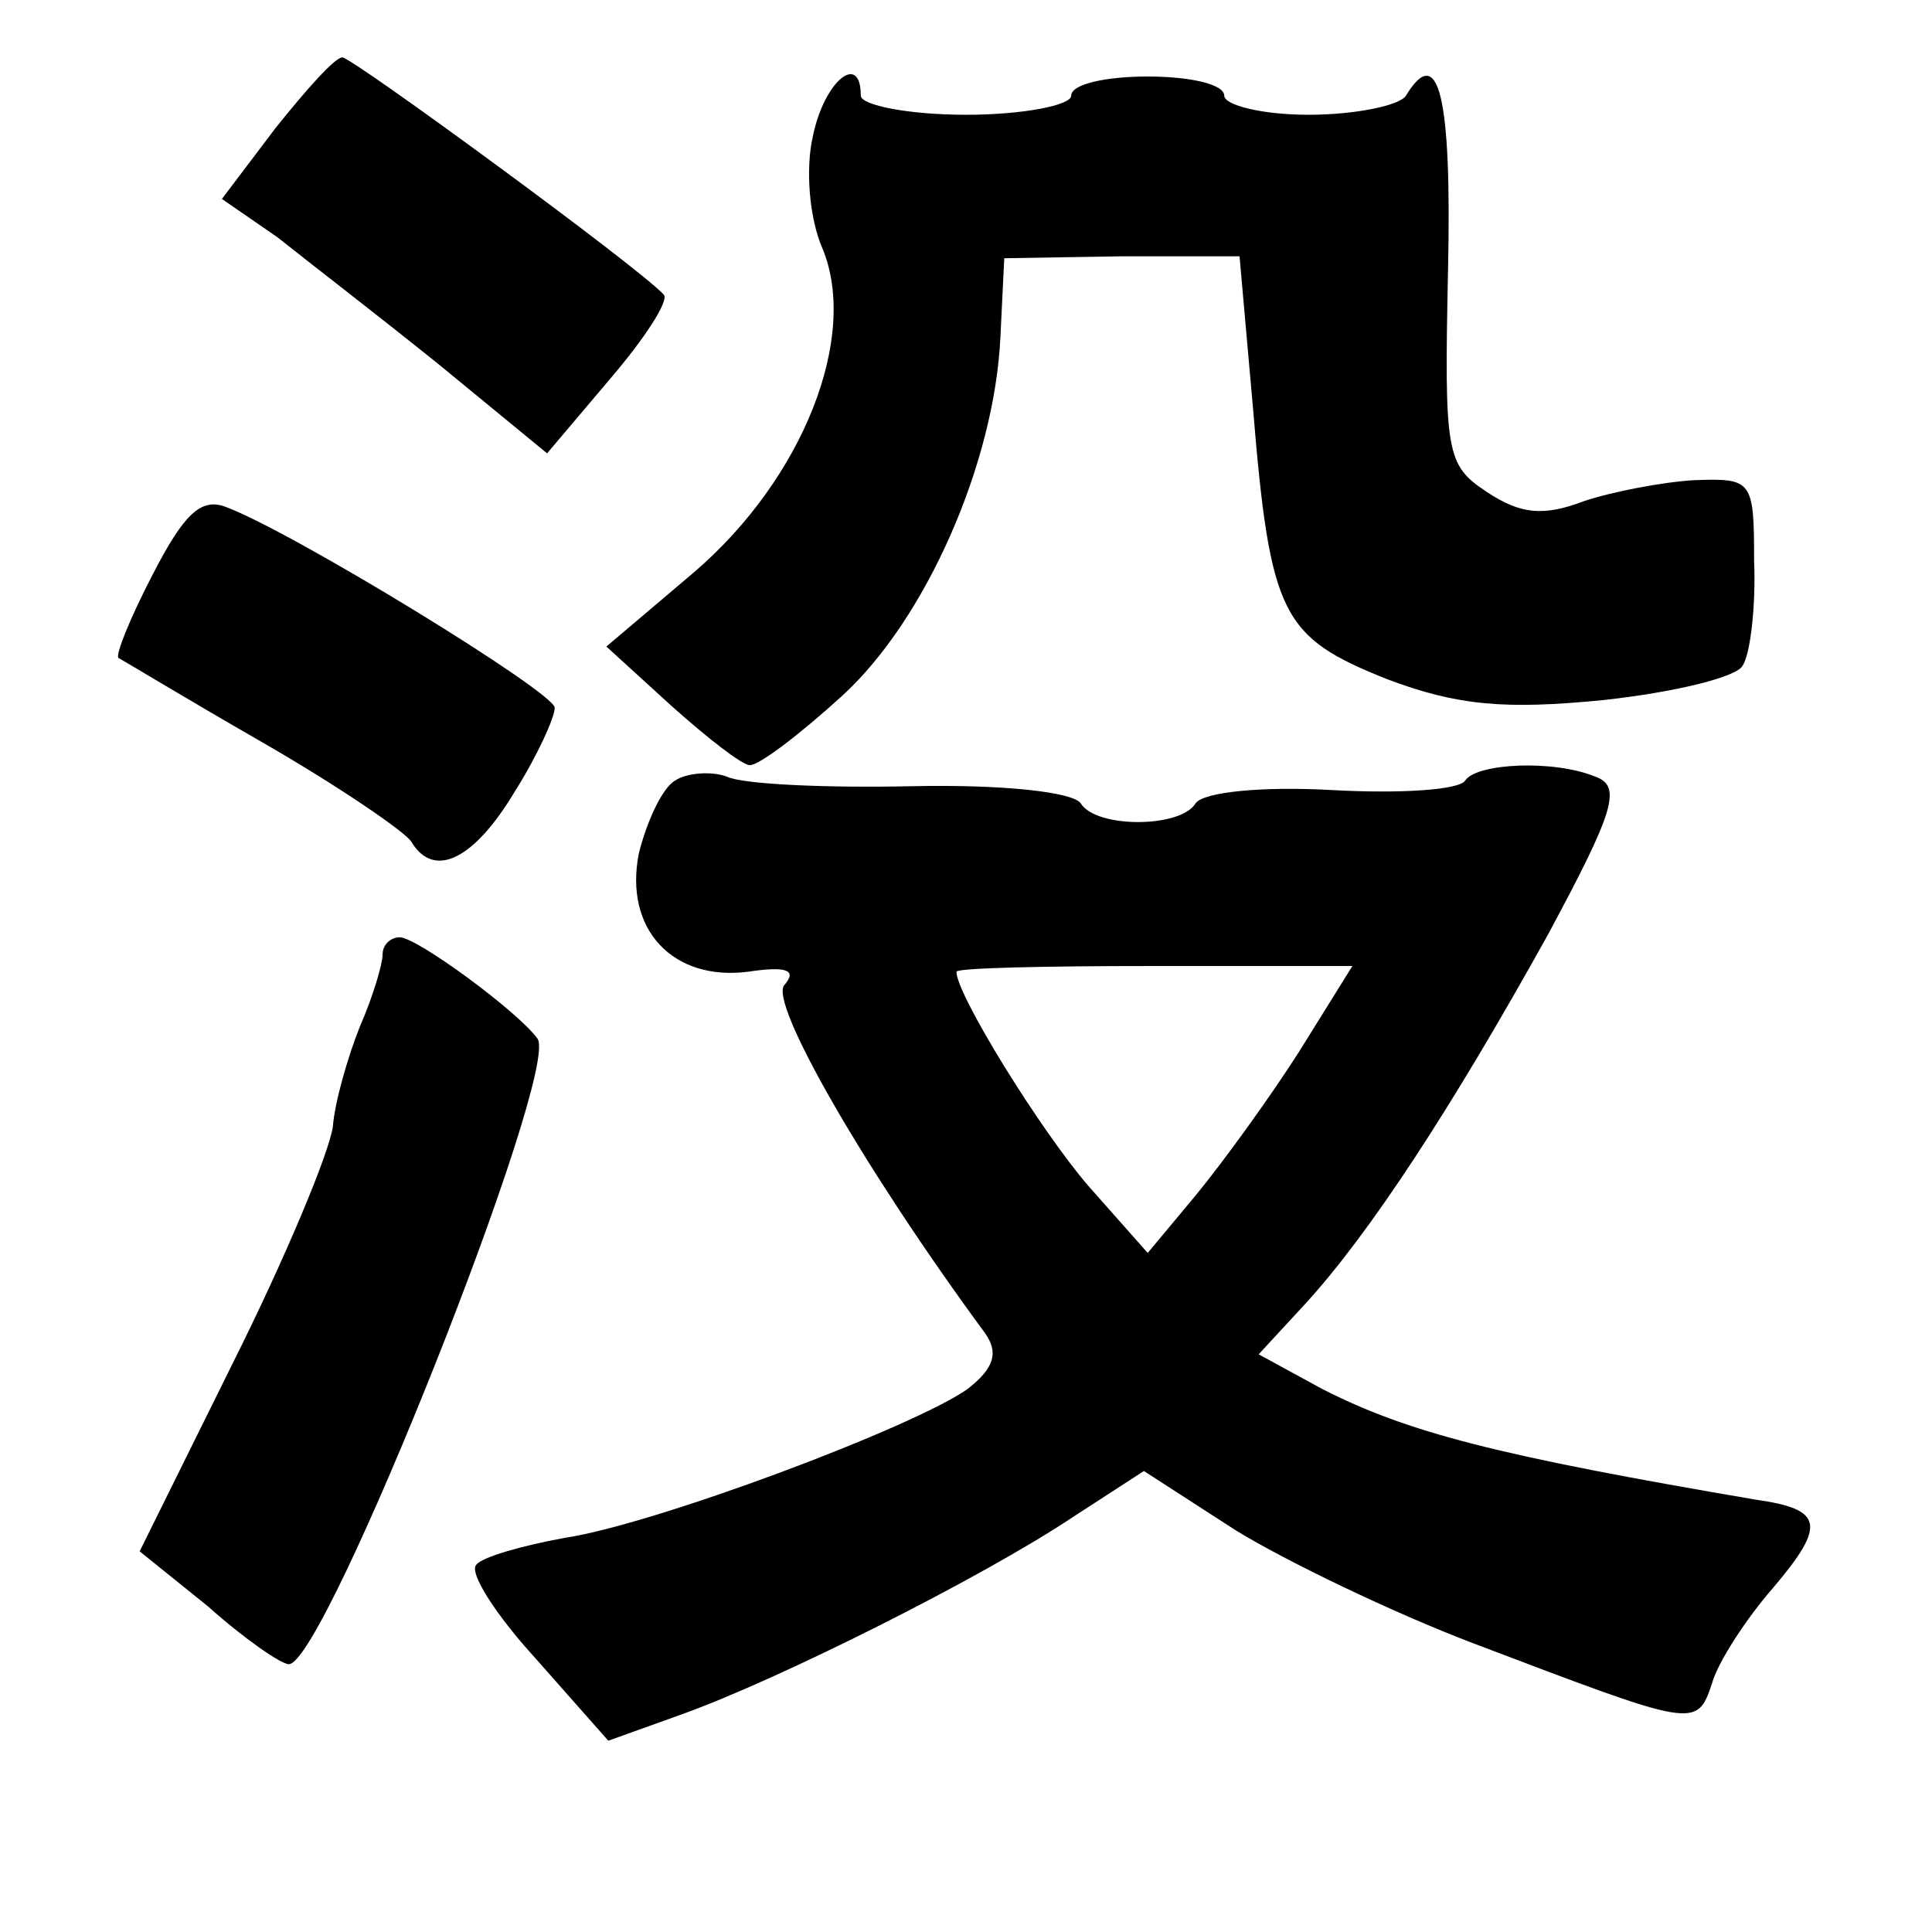 <?xml version="1.0" standalone="no"?>
<!DOCTYPE svg PUBLIC "-//W3C//DTD SVG 20010904//EN"
 "http://www.w3.org/TR/2001/REC-SVG-20010904/DTD/svg10.dtd">
<svg version="1.0" xmlns="http://www.w3.org/2000/svg"
 width="101pt" height="101pt" viewBox="0 0 101 101"
 preserveAspectRatio="xMidYMid meet">
<g transform="translate(0,101) scale(0.1,-0.1)"
fill="#000000" stroke="none">
<path d="M144 943 l-28 -37 29 -20 c15 -12 54 -42 85 -67 l56 -46 33 39 c18
21 31 41 28 44 -14 15 -163 124 -168 124 -4 0 -19 -17 -35 -37z"/>
<path d="M425 939 c-4 -17 -2 -43 5 -59 19 -46 -10 -120 -67 -169 l-46 -39 34
-31 c19 -17 37 -31 41 -31 5 0 26 16 48 36 44 40 80 122 83 188 l2 41 61 1 62
0 7 -79 c9 -109 15 -120 70 -142 37 -14 62 -16 113 -11 37 4 70 12 73 18 4 6
7 31 6 55 0 42 -1 43 -31 42 -17 -1 -43 -6 -58 -11 -21 -8 -33 -7 -51 5 -21
14 -22 20 -20 116 2 91 -5 119 -22 91 -3 -5 -26 -10 -51 -10 -24 0 -44 5 -44
10 0 6 -18 10 -40 10 -22 0 -40 -4 -40 -10 0 -5 -25 -10 -55 -10 -30 0 -55 5
-55 10 0 23 -19 8 -25 -21z"/>
<path d="M80 710 c-12 -23 -20 -43 -18 -44 2 -1 35 -21 75 -44 40 -23 75 -47
78 -52 12 -20 33 -9 54 26 12 19 21 39 21 44 0 8 -137 92 -172 105 -13 5 -22
-4 -38 -35z"/>
<path d="M353 602 c-7 -4 -15 -22 -19 -38 -8 -40 18 -67 57 -62 20 3 26 1 19
-7 -8 -9 41 -95 105 -182 7 -10 5 -18 -9 -29 -28 -20 -164 -71 -211 -78 -22
-4 -43 -10 -46 -14 -4 -4 10 -26 31 -49 l38 -43 39 14 c50 18 156 71 204 103
l37 24 48 -31 c26 -16 82 -43 124 -59 116 -44 117 -45 125 -21 3 11 18 34 32
50 28 33 26 41 -9 46 -135 23 -182 35 -227 58 l-33 18 24 26 c34 37 77 103
127 193 35 65 39 78 25 83 -22 9 -62 7 -68 -2 -3 -5 -34 -7 -70 -5 -36 2 -67
-1 -71 -7 -8 -13 -52 -13 -60 0 -4 6 -41 10 -88 9 -45 -1 -89 1 -97 5 -8 3
-21 2 -27 -2z m326 -142 c-16 -25 -40 -58 -54 -75 l-25 -30 -31 35 c-25 29
-69 100 -69 112 0 2 47 3 103 3 l104 0 -28 -45z"/>
<path d="M200 511 c0 -5 -5 -22 -12 -38 -6 -15 -13 -39 -14 -52 -2 -14 -25
-69 -52 -123 l-49 -99 36 -29 c19 -17 38 -30 42 -30 19 0 142 310 130 327 -10
14 -63 53 -72 53 -5 0 -9 -4 -9 -9z"/>
</g>
</svg>
